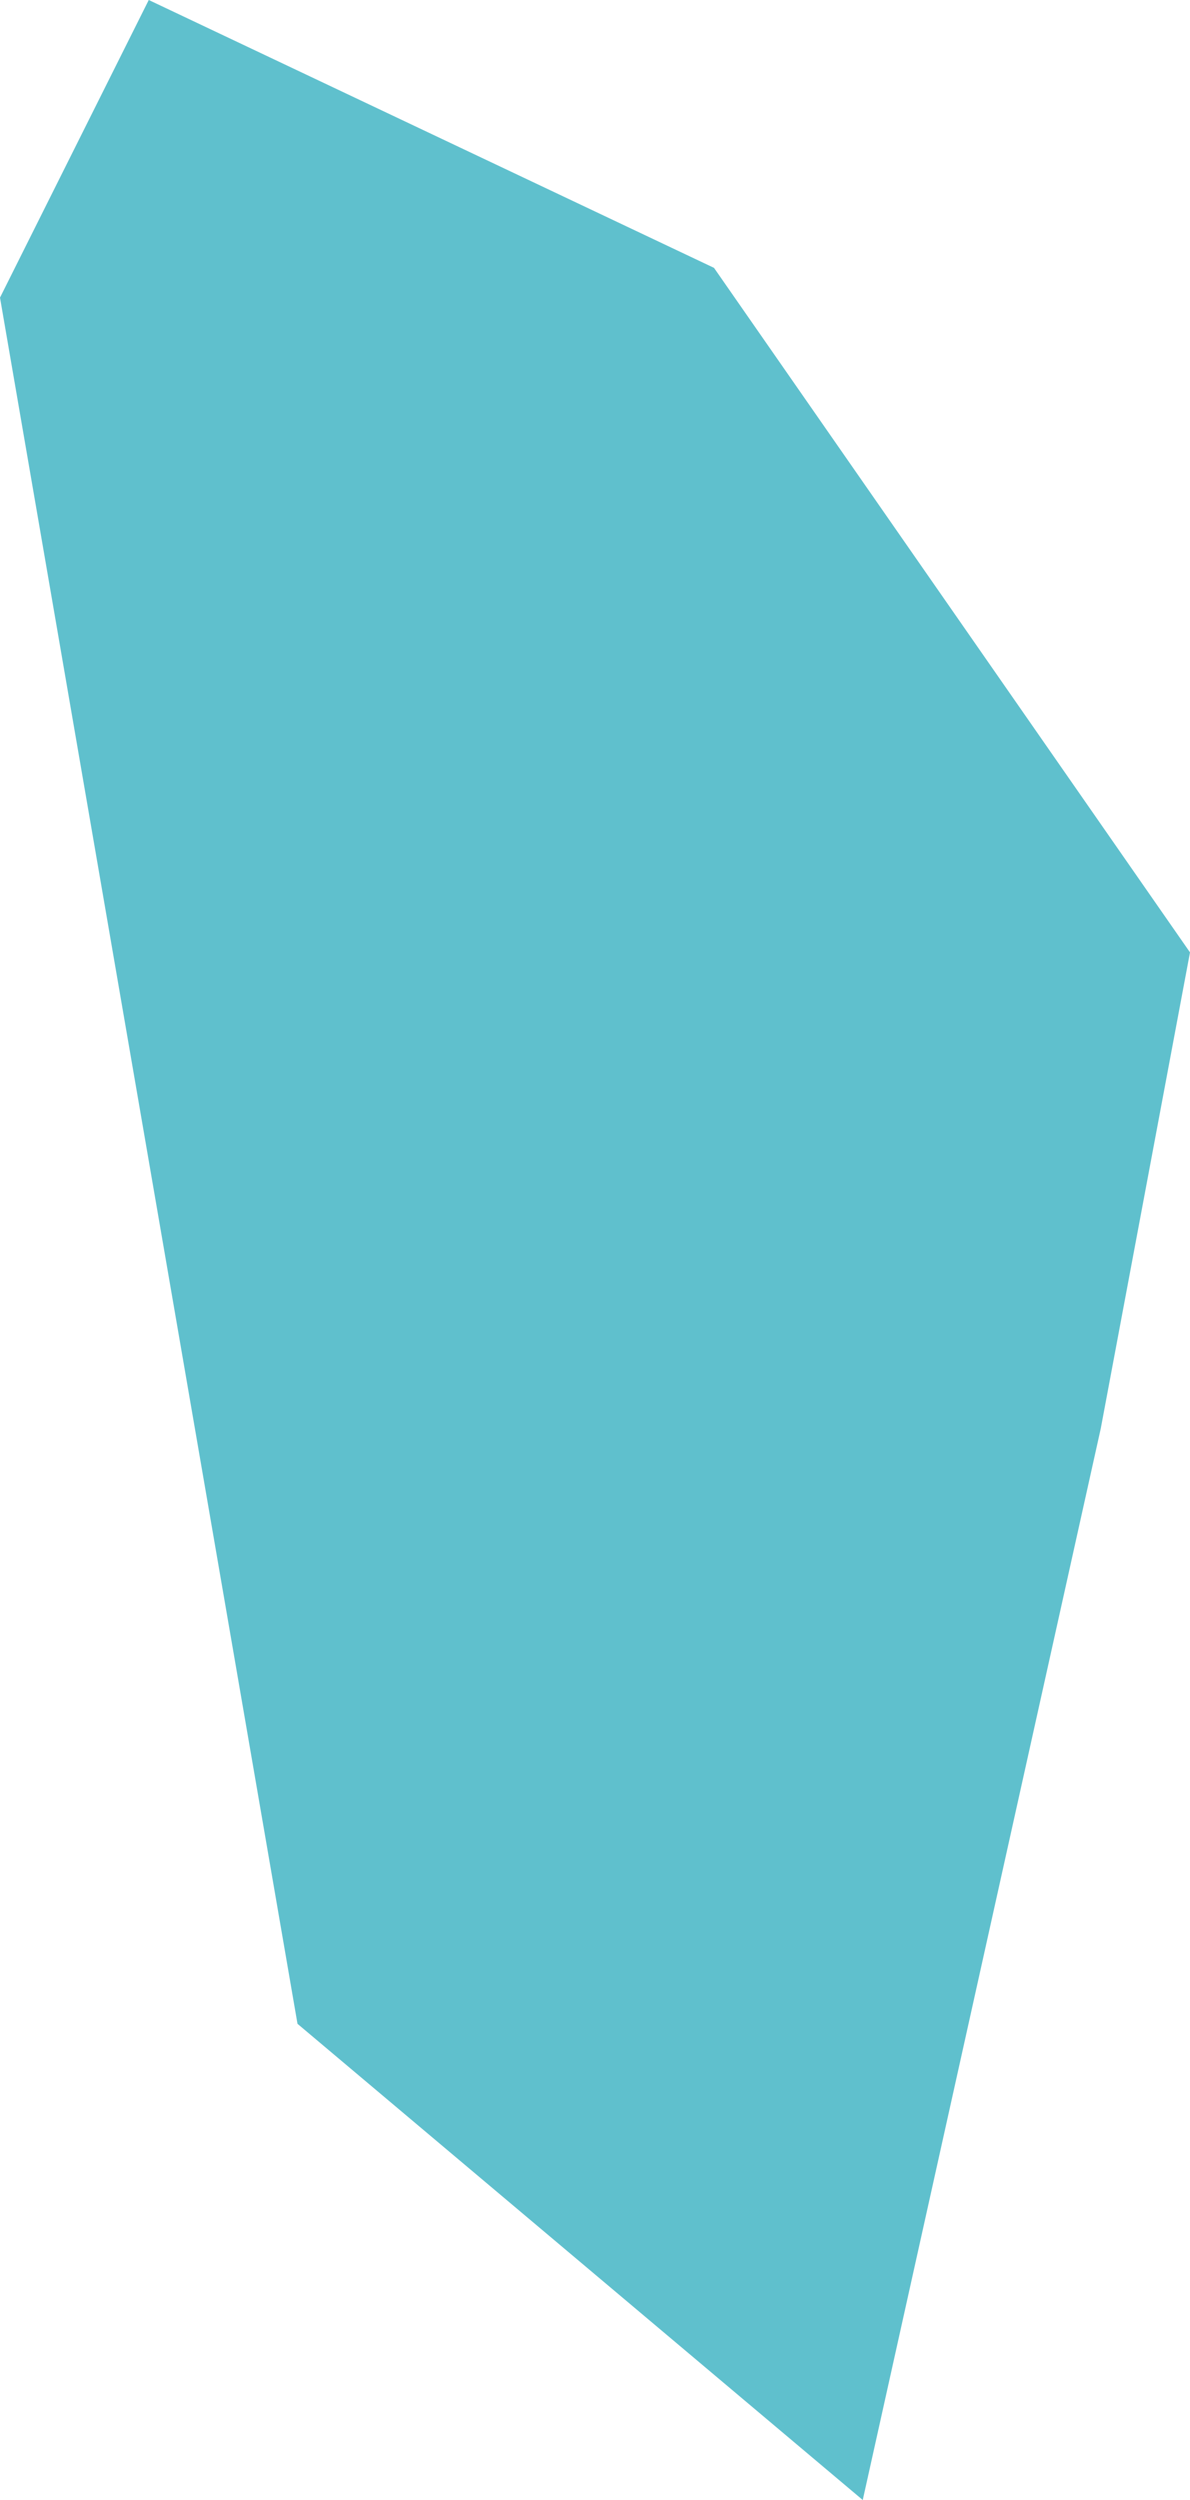 <svg xmlns="http://www.w3.org/2000/svg" width="40" height="84" viewBox="0 0 40 84">
  <defs>
    <style>
      .cls-1 {
        fill: #5fc0cd;
        fill-rule: evenodd;
      }
    </style>
  </defs>
  <path id="load1.svg" class="cls-1" d="M373,802l5-10,19,9,16,23-3,16-8,36-19-16Z" transform="translate(-373 -792)"/>
</svg>
